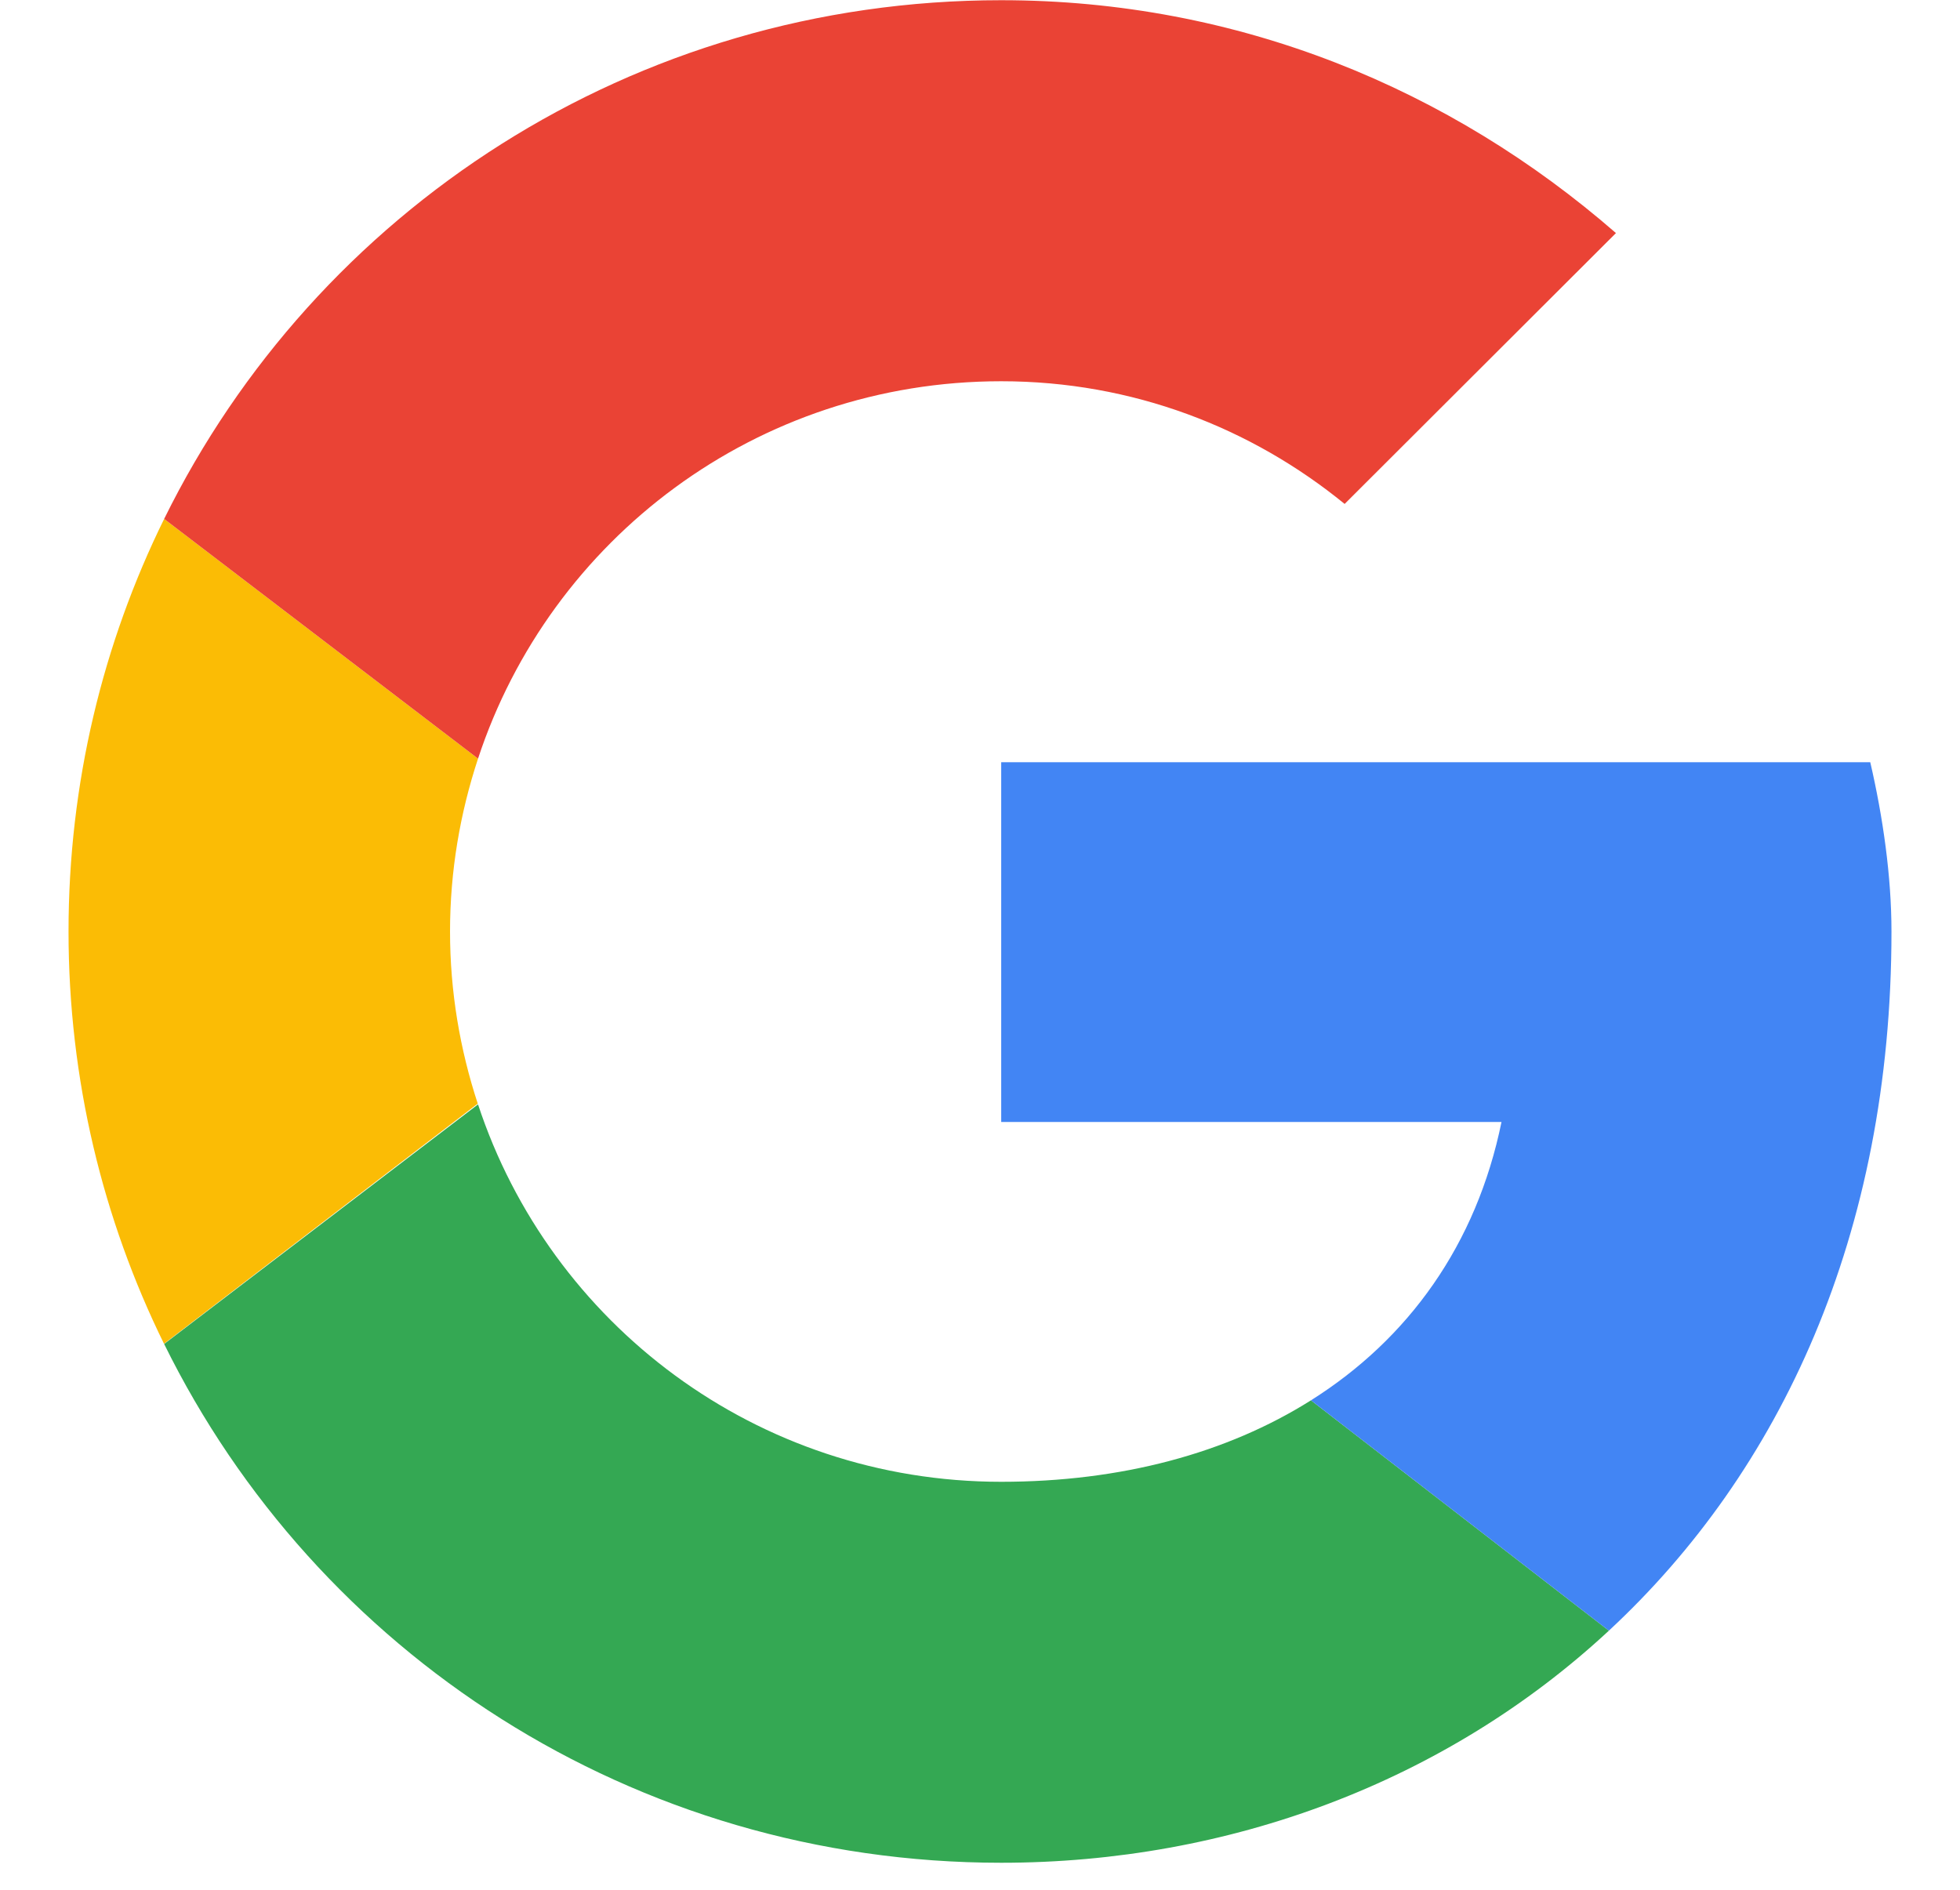 <svg width="28" height="27" viewBox="0 0 28 27" fill="none" xmlns="http://www.w3.org/2000/svg">
<path fill-rule="evenodd" clip-rule="evenodd" d="M6.429 13.309C6.429 12.444 6.573 11.616 6.829 10.839L2.345 7.414C1.471 9.189 0.979 11.188 0.979 13.309C0.979 15.427 1.471 17.425 2.343 19.199L6.825 15.768C6.571 14.994 6.429 14.169 6.429 13.309Z" fill="#FBBC05"/>
<path fill-rule="evenodd" clip-rule="evenodd" d="M14.303 5.447C16.18 5.447 17.876 6.112 19.209 7.2L23.085 3.33C20.723 1.273 17.695 0.003 14.303 0.003C9.037 0.003 4.512 3.015 2.345 7.414L6.829 10.839C7.862 7.702 10.807 5.447 14.303 5.447Z" fill="#EA4335"/>
<path fill-rule="evenodd" clip-rule="evenodd" d="M14.303 21.171C10.808 21.171 7.862 18.915 6.829 15.779L2.345 19.202C4.512 23.603 9.037 26.614 14.303 26.614C17.553 26.614 20.656 25.46 22.984 23.298L18.728 20.007C17.527 20.764 16.014 21.171 14.303 21.171Z" fill="#34A853"/>
<path fill-rule="evenodd" clip-rule="evenodd" d="M27.021 13.309C27.021 12.523 26.9 11.676 26.718 10.89H14.303V16.03H21.45C21.092 17.783 20.12 19.13 18.728 20.007L22.984 23.298C25.43 21.028 27.021 17.646 27.021 13.309Z" fill="#4285F4"/>
</svg>
